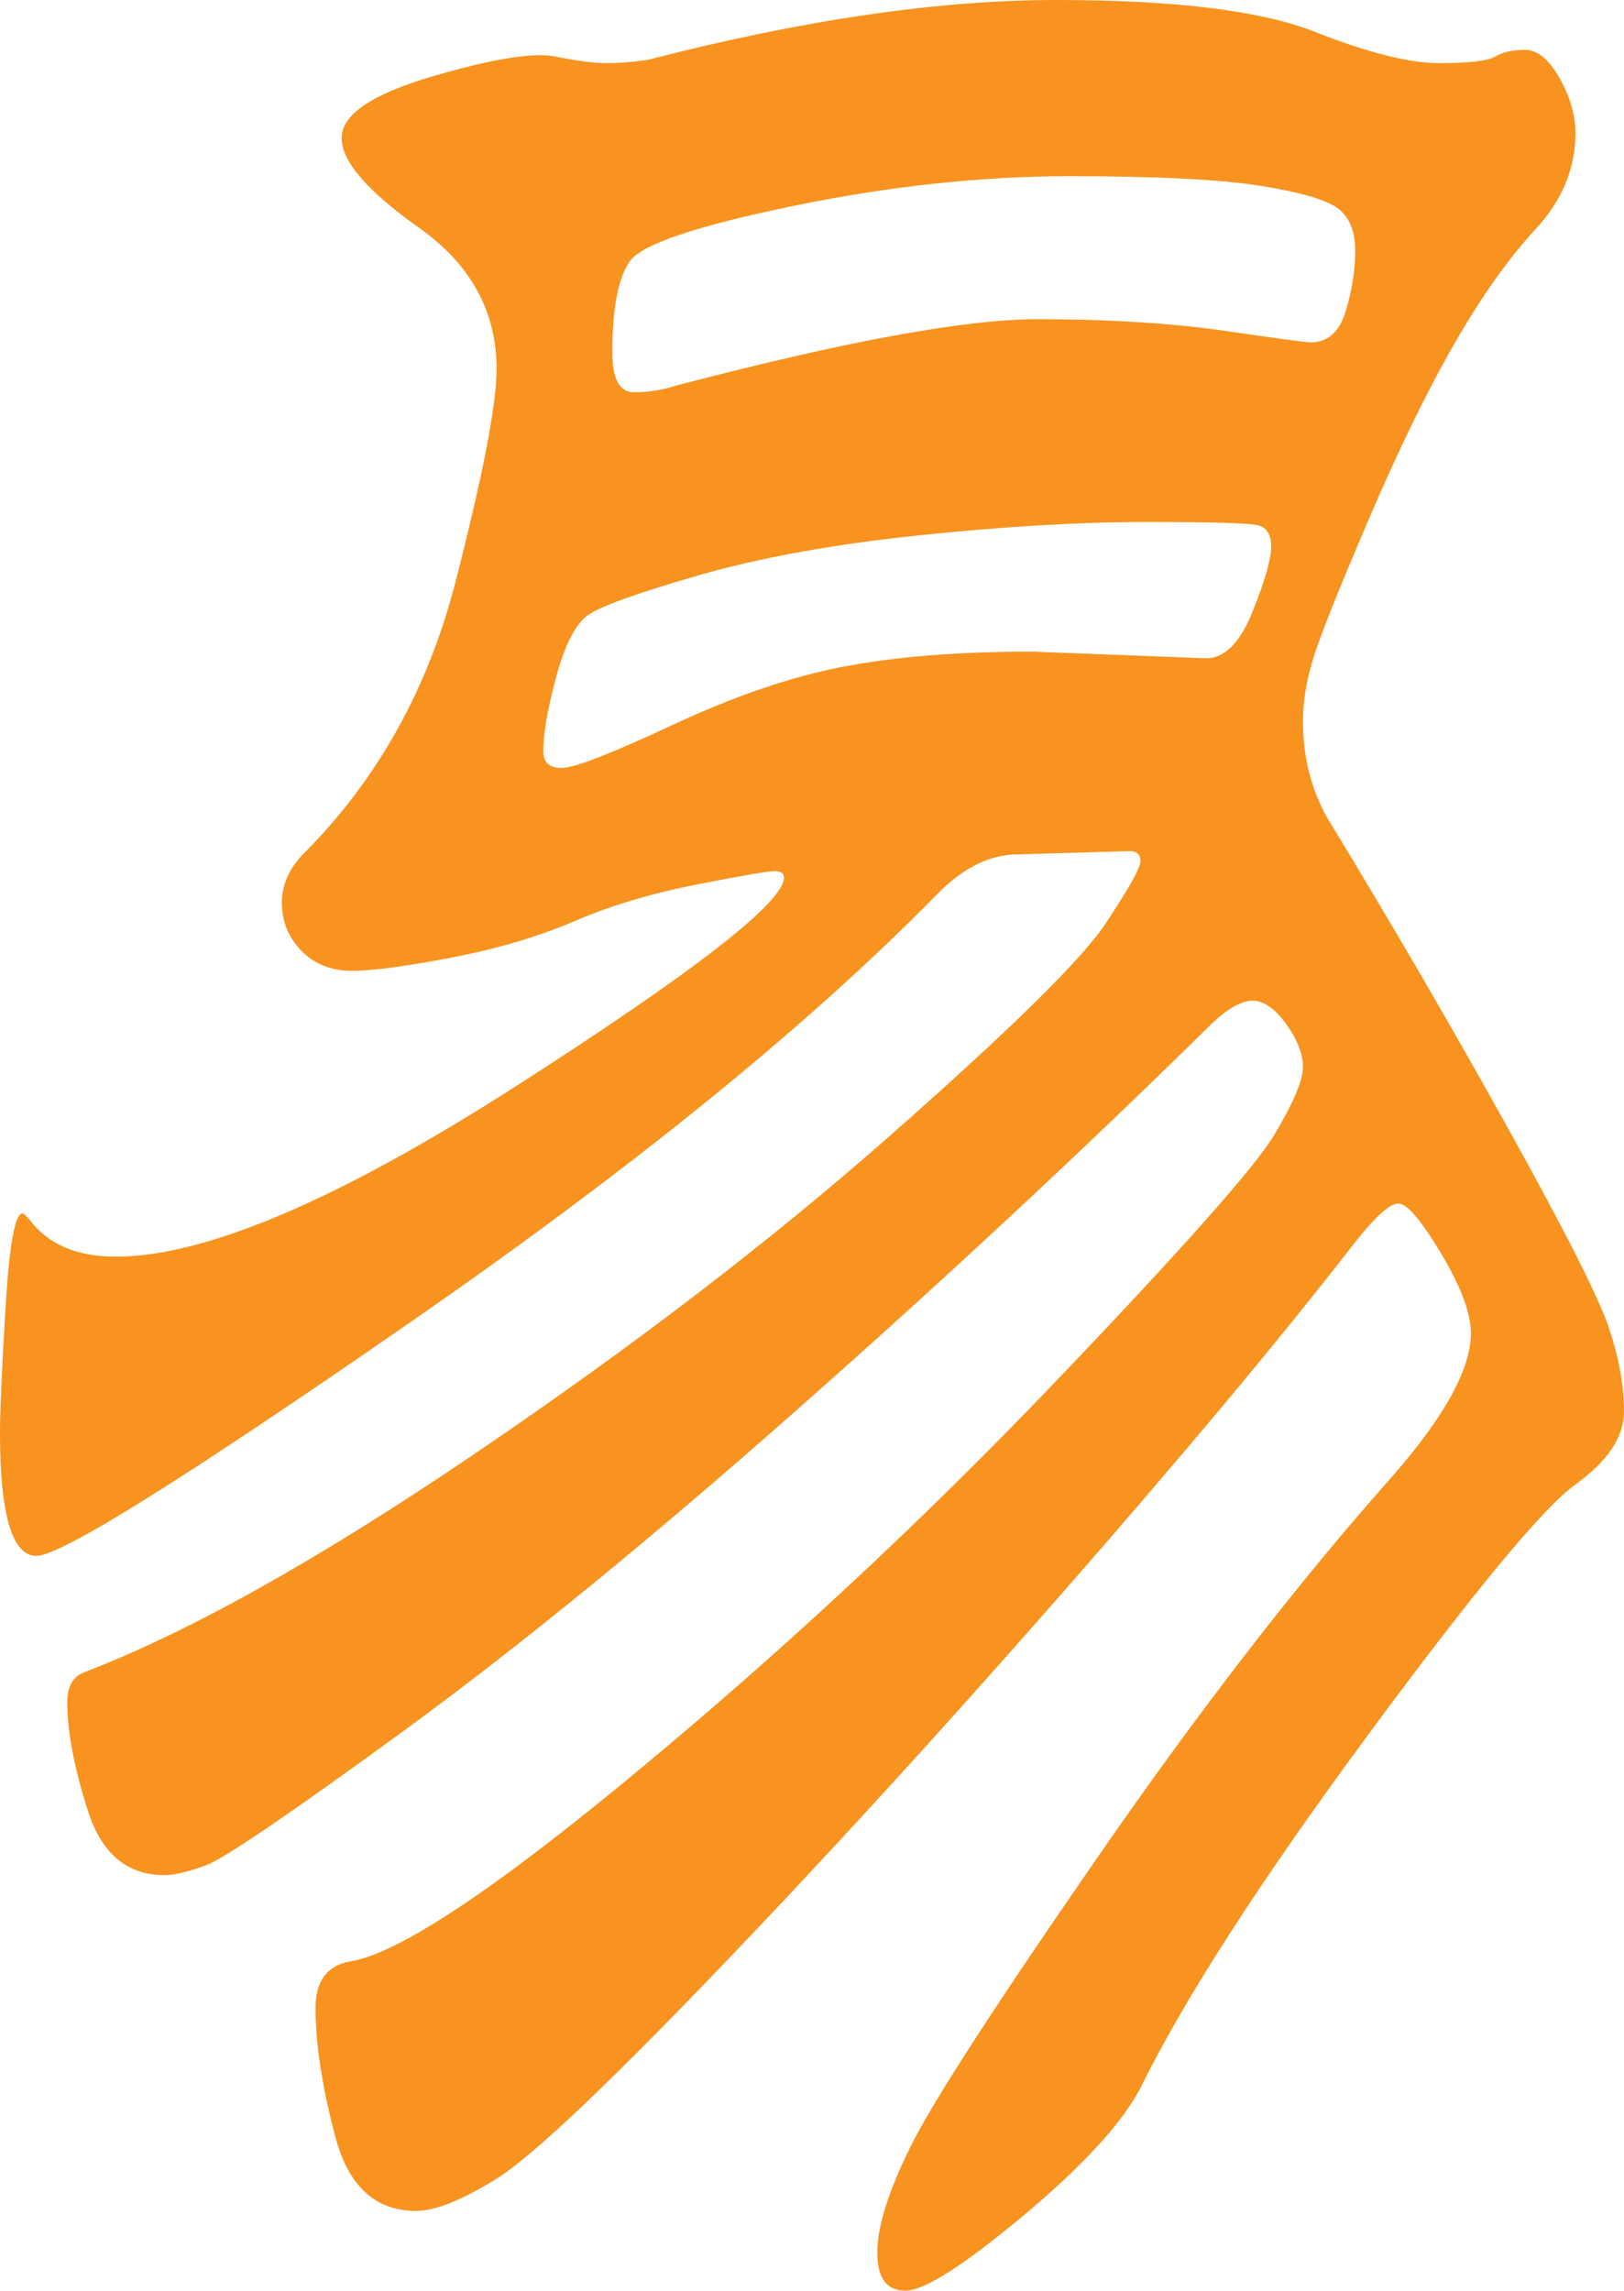 <?xml version="1.0" encoding="UTF-8"?>
<svg id="_图层_1" data-name="图层 1" xmlns="http://www.w3.org/2000/svg" viewBox="0 0 162.53 229.2">
  <defs>
    <style>
      .cls-1 {
        fill: #f7931e;
      }
    </style>
  </defs>
  <path class="cls-1" d="M161.03,132.9c-.99-3-4.36-9.65-10.08-19.96-5.73-10.32-11.77-20.68-18.12-31.11-1.62-2.88-2.43-6.09-2.43-9.64,0-2,.34-4.1,1.03-6.32,.68-2.22,2.52-6.82,5.51-13.81,2.99-6.98,5.85-12.86,8.59-17.63,2.74-4.77,5.45-8.59,8.13-11.48,2.67-2.88,4.01-6.09,4.01-9.64,0-1.78-.53-3.61-1.59-5.49s-2.21-2.83-3.45-2.83-2.24,.22-2.99,.67c-.75,.44-2.62,.66-5.61,.66s-7.16-1.05-12.51-3.16c-5.36-2.1-13.95-3.16-25.78-3.16s-25.47,2-40.91,5.99c-1.5,.22-2.87,.33-4.11,.33s-2.96-.22-5.14-.66c-2.18-.45-6.29,.22-12.33,1.99-6.04,1.78-9.06,3.83-9.06,6.16s2.58,5.32,7.75,8.98c5.17,3.66,7.76,8.37,7.76,14.14,0,3.55-1.38,10.64-4.11,21.29-2.74,10.64-7.73,19.62-14.95,26.94-1.62,1.55-2.43,3.28-2.43,5.16s.66,3.49,1.96,4.82c1.31,1.33,2.99,2,5.05,2s5.38-.45,9.99-1.33c4.61-.89,8.72-2.11,12.33-3.66,3.61-1.55,7.69-2.77,12.24-3.66,4.54-.89,7.13-1.33,7.75-1.33s.93,.22,.93,.66c0,2.44-8.9,9.37-26.71,20.79-17.81,11.43-31.2,17.13-40.16,17.13-3.87,0-6.73-1.21-8.6-3.65-.37-.45-.62-.67-.74-.67-.75,0-1.31,3.11-1.69,9.31-.37,6.22-.56,10.43-.56,12.65,0,8.2,1.22,12.3,3.65,12.3s14.85-7.76,37.27-23.28c22.41-15.52,40.03-29.83,52.86-42.92,2.62-2.66,5.29-3.99,8.04-3.99l11.2-.33c.75,0,1.12,.33,1.12,1s-1.18,2.77-3.54,6.32c-2.37,3.55-9.53,10.59-21.49,21.12-11.95,10.54-25.78,21.13-41.47,31.77-15.69,10.65-28.77,17.96-39.23,21.96-1.12,.44-1.68,1.44-1.68,2.99,0,2.89,.68,6.49,2.05,10.81,1.37,4.33,3.93,6.49,7.66,6.49,1,0,2.4-.33,4.21-1,1.8-.66,8.4-5.16,19.8-13.47,11.39-8.32,24.44-18.96,39.14-31.94,14.69-12.97,28.58-25.89,41.65-38.75,1.62-1.55,2.99-2.33,4.11-2.33s2.25,.78,3.37,2.33c1.12,1.55,1.68,2.99,1.68,4.32s-.97,3.61-2.9,6.82c-1.93,3.22-9.37,11.59-22.32,25.12-12.96,13.53-26.72,26.34-41.29,38.42-14.57,12.09-24.22,18.46-28.95,19.13-2.24,.45-3.36,1.99-3.36,4.66,0,3.55,.65,7.81,1.96,12.8,1.3,4.99,4.01,7.49,8.12,7.49,1.87,0,4.52-1.06,7.94-3.16,3.43-2.11,10.68-8.93,21.77-20.46,11.08-11.53,22.69-24.23,34.84-38.09,12.14-13.86,21.82-25.45,29.05-34.76,2.24-2.88,3.79-4.33,4.67-4.33s2.3,1.67,4.29,4.99c1.99,3.33,2.99,5.99,2.99,7.99,0,3.55-2.61,8.31-7.85,14.3-9.46,10.65-19.33,23.4-29.6,38.26-10.28,14.86-16.51,24.5-18.69,28.94-2.18,4.43-3.27,7.92-3.27,10.48s.94,3.82,2.81,3.82,5.79-2.49,11.77-7.48c5.97-4.99,9.9-9.26,11.76-12.81,4.36-8.87,11.9-20.57,22.61-35.1,10.71-14.52,17.68-22.95,20.92-25.28,3.24-2.33,4.86-4.76,4.86-7.32s-.5-5.32-1.5-8.31ZM125.35,61.21c-1.24,3.11-2.8,4.66-4.67,4.66l-17.37-.67c-7.35,0-13.64,.5-18.87,1.5s-10.93,2.94-17.09,5.82c-6.17,2.88-9.87,4.32-11.12,4.32s-1.86-.55-1.86-1.66c0-1.77,.43-4.27,1.3-7.48,.87-3.22,1.93-5.27,3.18-6.16,1.24-.88,4.95-2.21,11.11-3.99,6.17-1.77,13.52-3.1,22.05-3.99,8.53-.89,16.09-1.33,22.7-1.33s10.33,.11,11.2,.33c.87,.22,1.31,.95,1.31,2.16s-.62,3.39-1.87,6.49Zm-2.8-28.11c-5.35-.77-11.61-1.16-18.77-1.16s-19.21,2.21-36.15,6.65c-1.37,.45-2.77,.66-4.2,.66s-2.15-1.33-2.15-3.99c0-4.43,.59-7.48,1.77-9.15,1.19-1.66,6.6-3.49,16.26-5.49,9.65-1.99,18.89-2.99,27.74-2.99s15.28,.33,19.33,1c4.05,.66,6.6,1.44,7.66,2.33,1.06,.89,1.59,2.27,1.59,4.16s-.31,3.88-.94,5.98c-.62,2.11-1.8,3.16-3.55,3.16-.37,0-3.24-.38-8.59-1.16Z"/>
</svg>